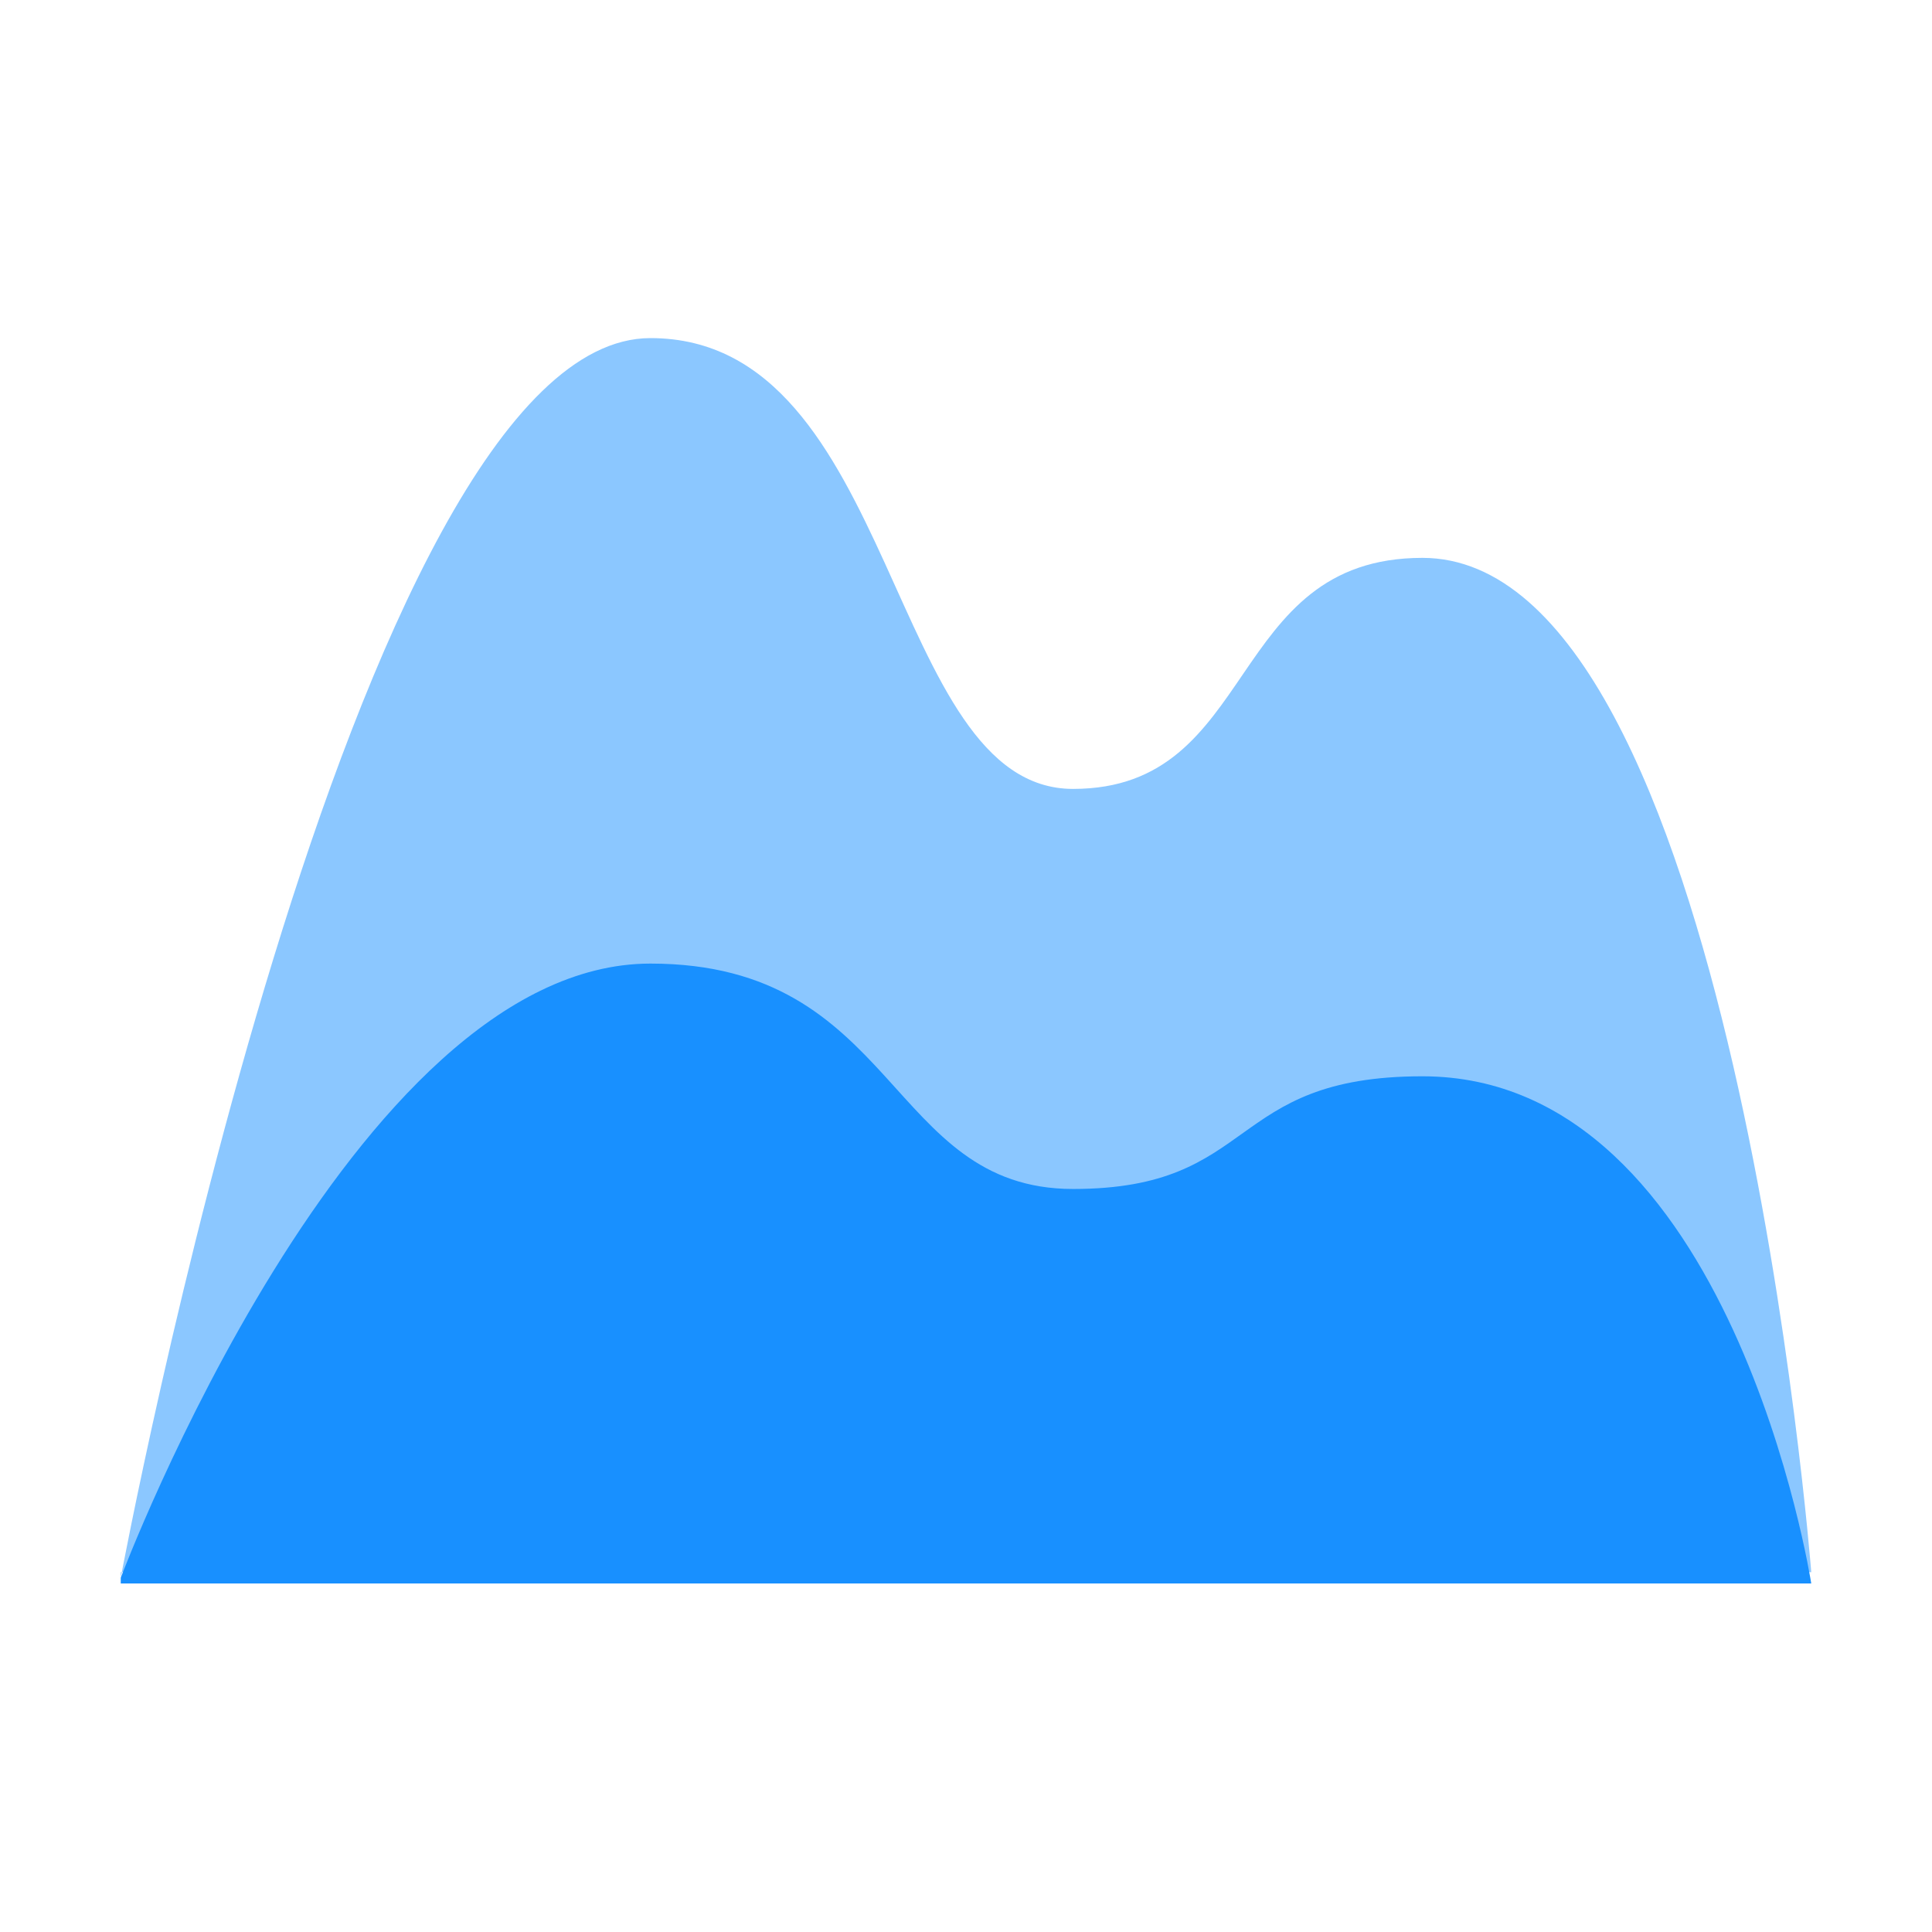 <?xml version="1.0" standalone="no"?><!DOCTYPE svg PUBLIC "-//W3C//DTD SVG 1.1//EN" "http://www.w3.org/Graphics/SVG/1.1/DTD/svg11.dtd"><svg class="icon" width="200px" height="200.00px" viewBox="0 0 1024 1024" version="1.1" xmlns="http://www.w3.org/2000/svg"><path d="M64 836.262S186.458 179.2 344.742 179.2c131.418 0 125.44 238.938 224 238.938 98.56 0 80.64-122.458 185.178-122.458 164.262 0 206.08 537.6 206.08 537.6H64v2.982z" fill="#8BC7FF" /><path d="M64 836.262S186.458 510.72 344.742 510.72c131.418 0 125.44 119.462 224 119.462 98.56 0 80.64-59.725 185.178-59.725 164.262 0 206.08 268.8 206.08 268.8H64v-2.995z" fill="#1890FF" /></svg>